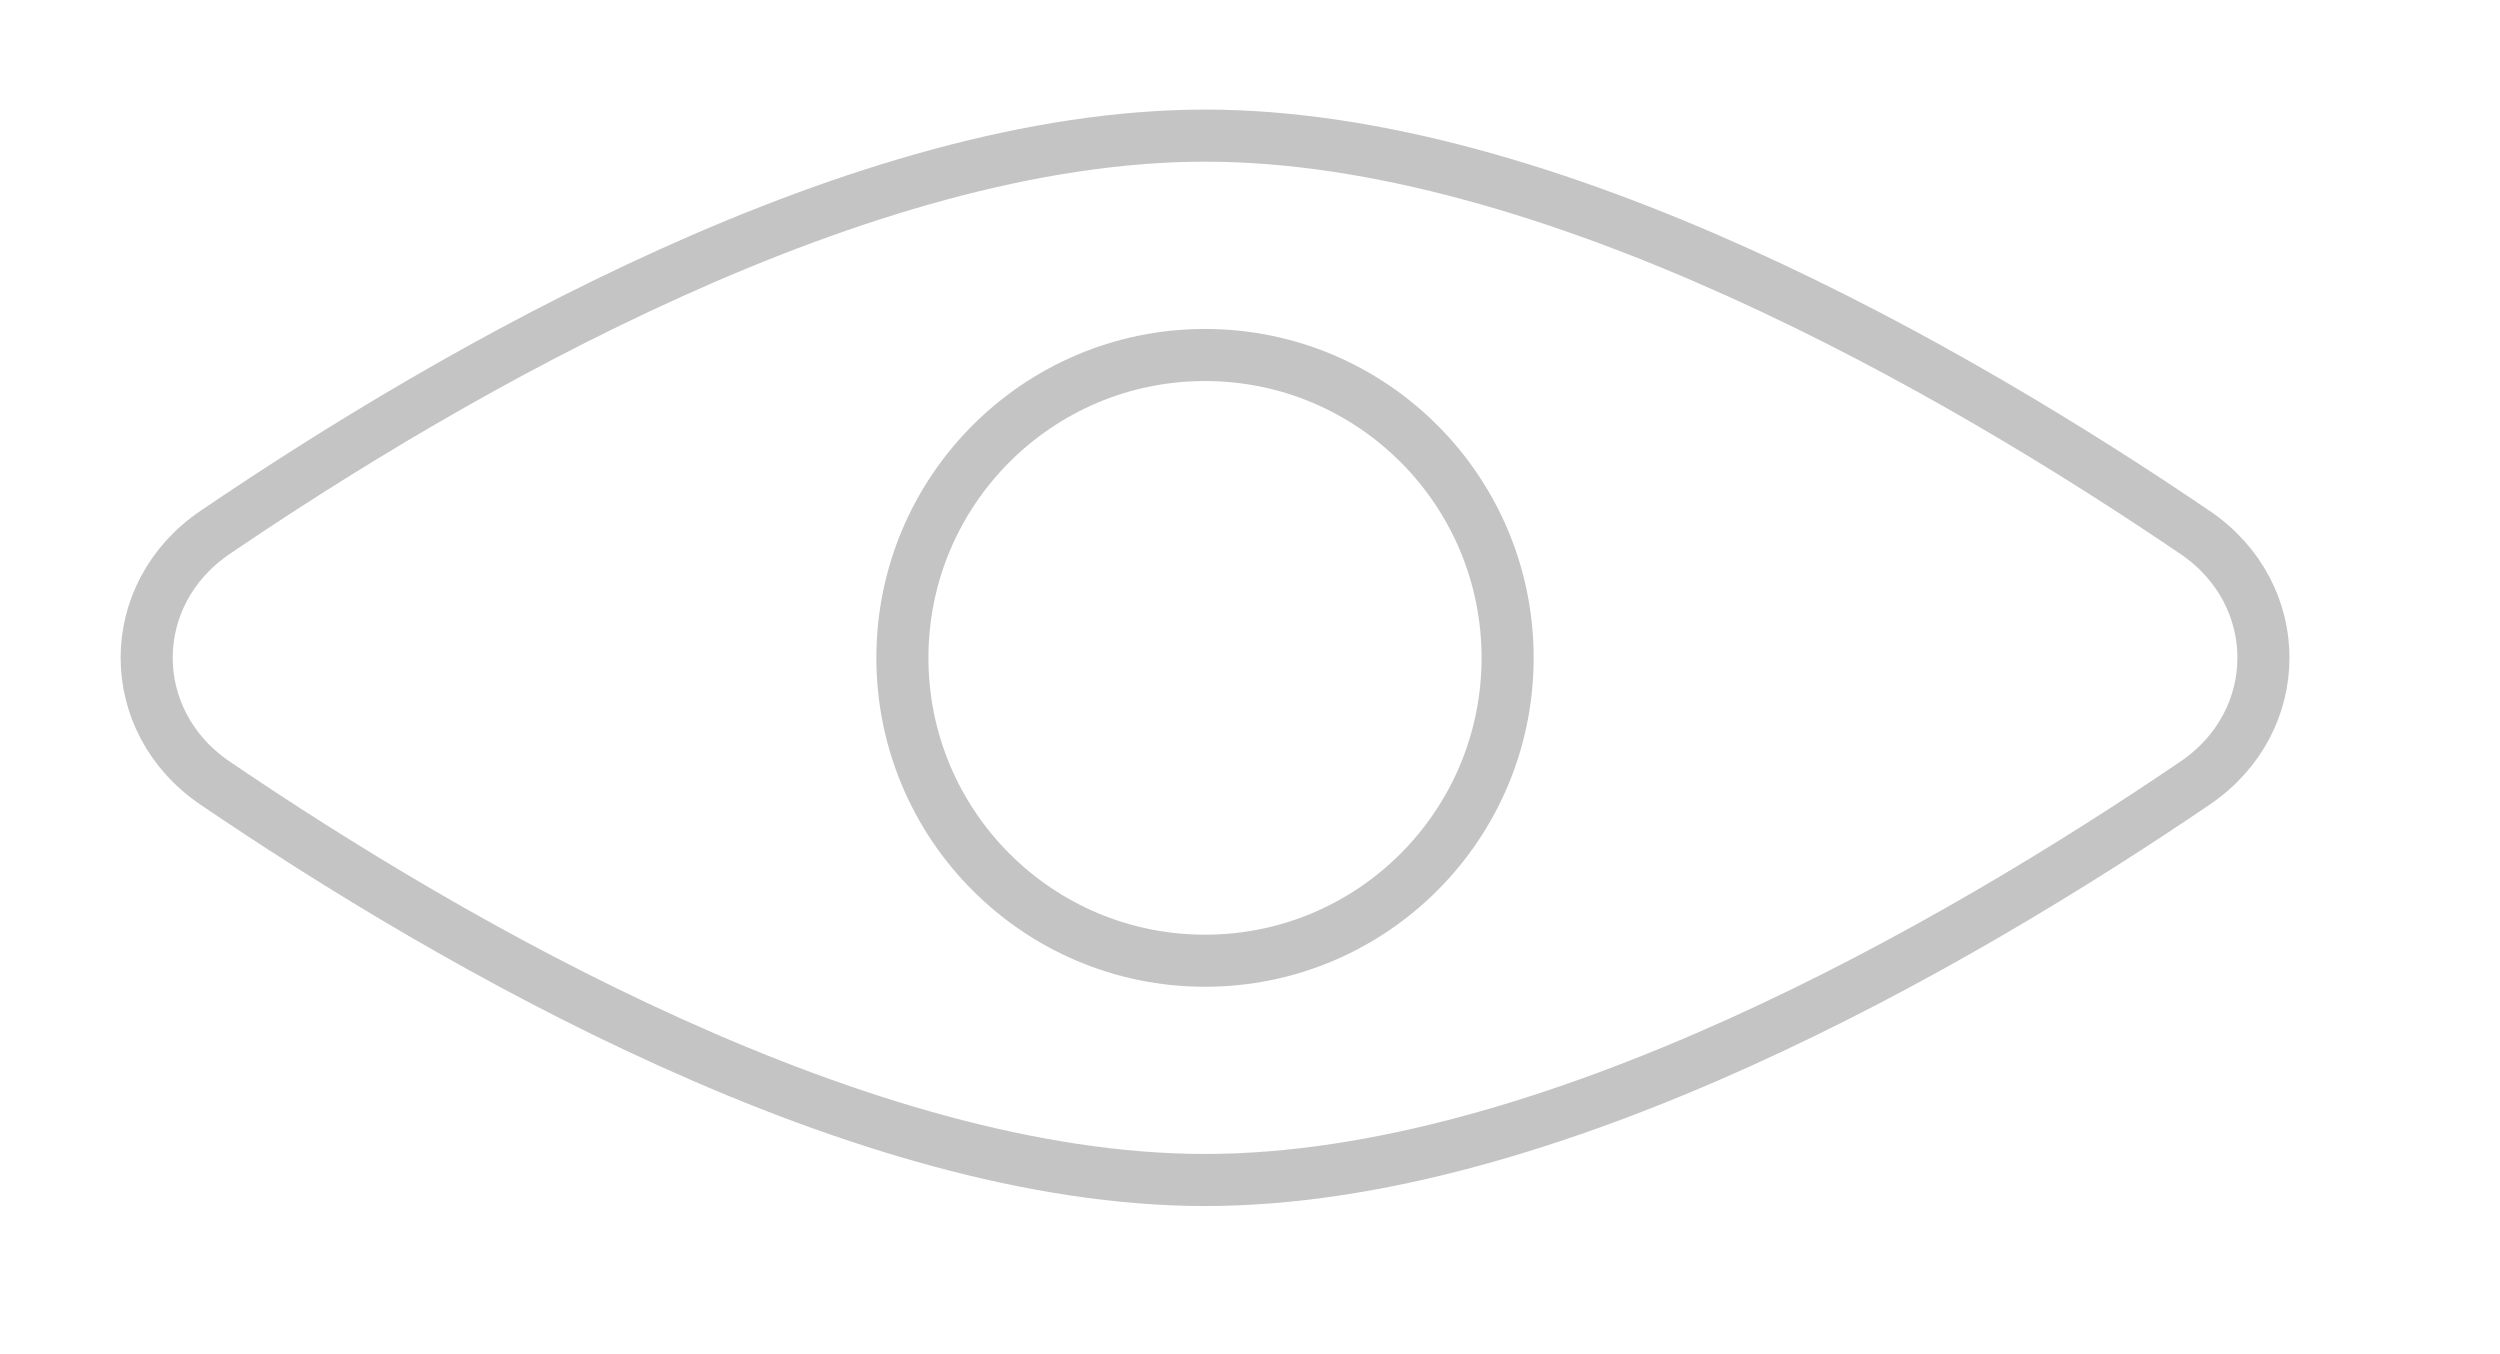 <svg width="24" height="13" viewBox="0 0 24 13" fill="none" xmlns="http://www.w3.org/2000/svg">
<path d="M21.072 5.111C21.948 5.705 21.948 6.924 21.072 7.518C19.931 8.293 18.382 9.248 16.7 10.008C15.014 10.77 13.214 11.328 11.569 11.328C9.923 11.328 8.123 10.77 6.438 10.008C4.755 9.248 3.206 8.293 2.065 7.518C1.189 6.924 1.189 5.705 2.065 5.111C3.206 4.336 4.755 3.381 6.438 2.621C8.123 1.859 9.923 1.302 11.569 1.302C13.214 1.302 15.014 1.859 16.7 2.621C18.382 3.381 19.931 4.336 21.072 5.111Z" stroke="#C4C4C4" stroke-width="0.5"/>
<path d="M14.473 6.315C14.473 7.922 13.173 9.223 11.568 9.223C9.964 9.223 8.663 7.922 8.663 6.315C8.663 4.709 9.964 3.408 11.568 3.408C13.173 3.408 14.473 4.709 14.473 6.315Z" stroke="#C4C4C4" stroke-width="0.5"/>
</svg>
